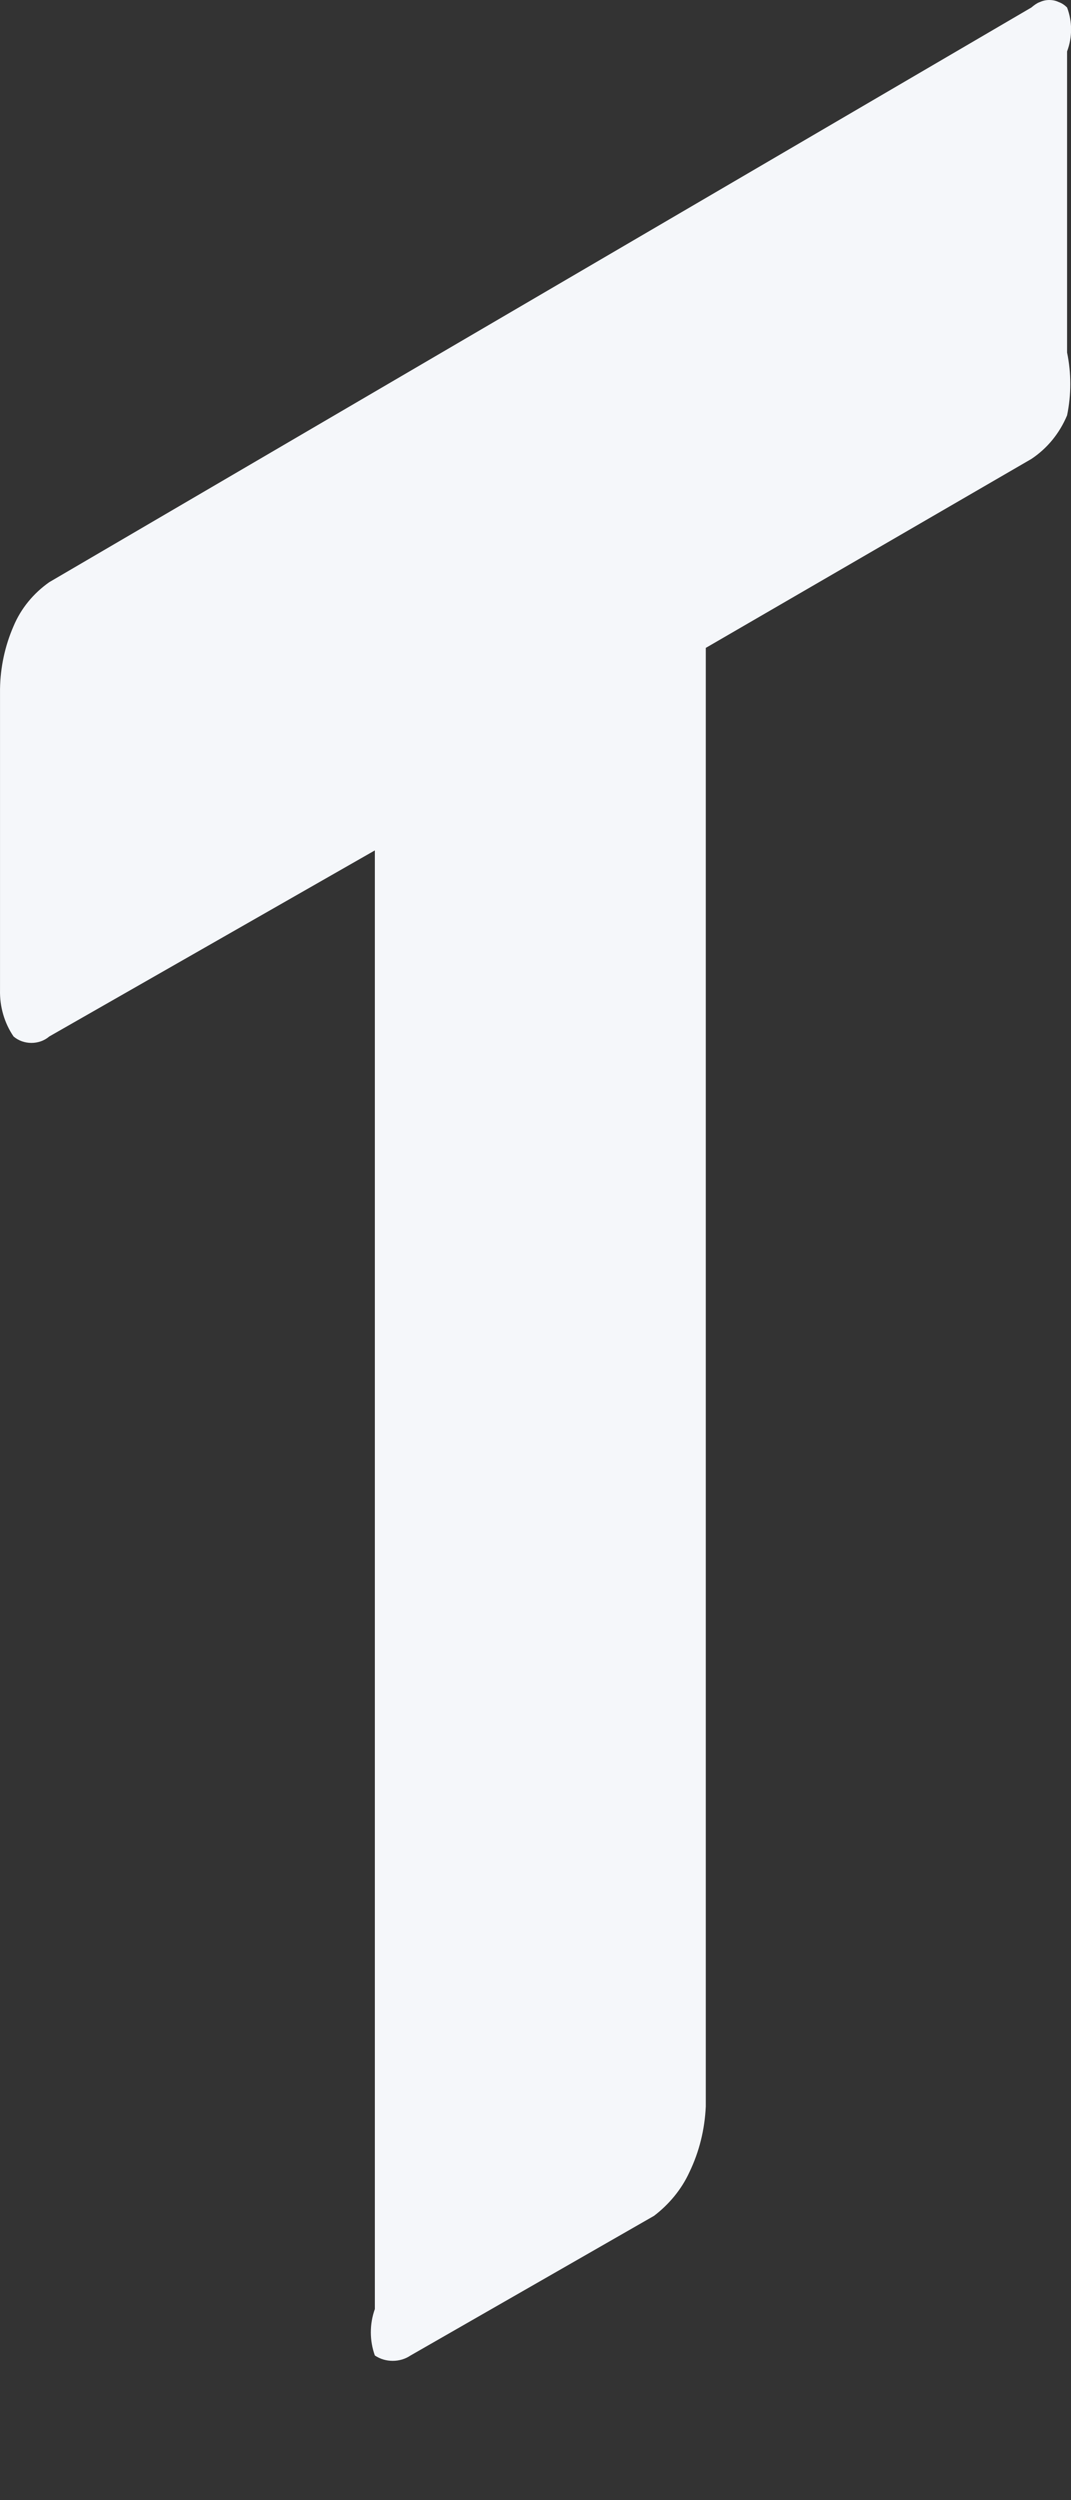 <svg width="3" height="7" viewBox="0 0 3 7" fill="none" xmlns="http://www.w3.org/2000/svg">
<rect x="0" y="0" width="3" height="7" fill="#333333" stroke="none"/>
<path d="M2.889 0.021C2.896 0.015 2.904 0.009 2.912 0.006C2.921 0.002 2.93 0 2.939 0C2.949 0 2.958 0.002 2.966 0.006C2.975 0.009 2.983 0.015 2.989 0.021C3.004 0.061 3.004 0.104 2.989 0.144V0.987C3.001 1.045 3.001 1.105 2.989 1.163C2.968 1.213 2.934 1.255 2.889 1.285L1.977 1.814V5.898C1.974 5.962 1.959 6.024 1.931 6.082C1.909 6.13 1.874 6.172 1.832 6.204L1.15 6.595C1.135 6.605 1.118 6.61 1.1 6.61C1.082 6.61 1.065 6.605 1.05 6.595C1.035 6.553 1.035 6.507 1.05 6.465V2.381L0.138 2.902C0.124 2.914 0.106 2.92 0.088 2.92C0.07 2.92 0.052 2.914 0.038 2.902C0.012 2.864 -0.001 2.818 6.63583e-05 2.772V1.929C0.001 1.868 0.014 1.808 0.038 1.753C0.059 1.703 0.094 1.661 0.138 1.63L2.889 0.021Z" fill="#F5F7FA"/>
</svg>
